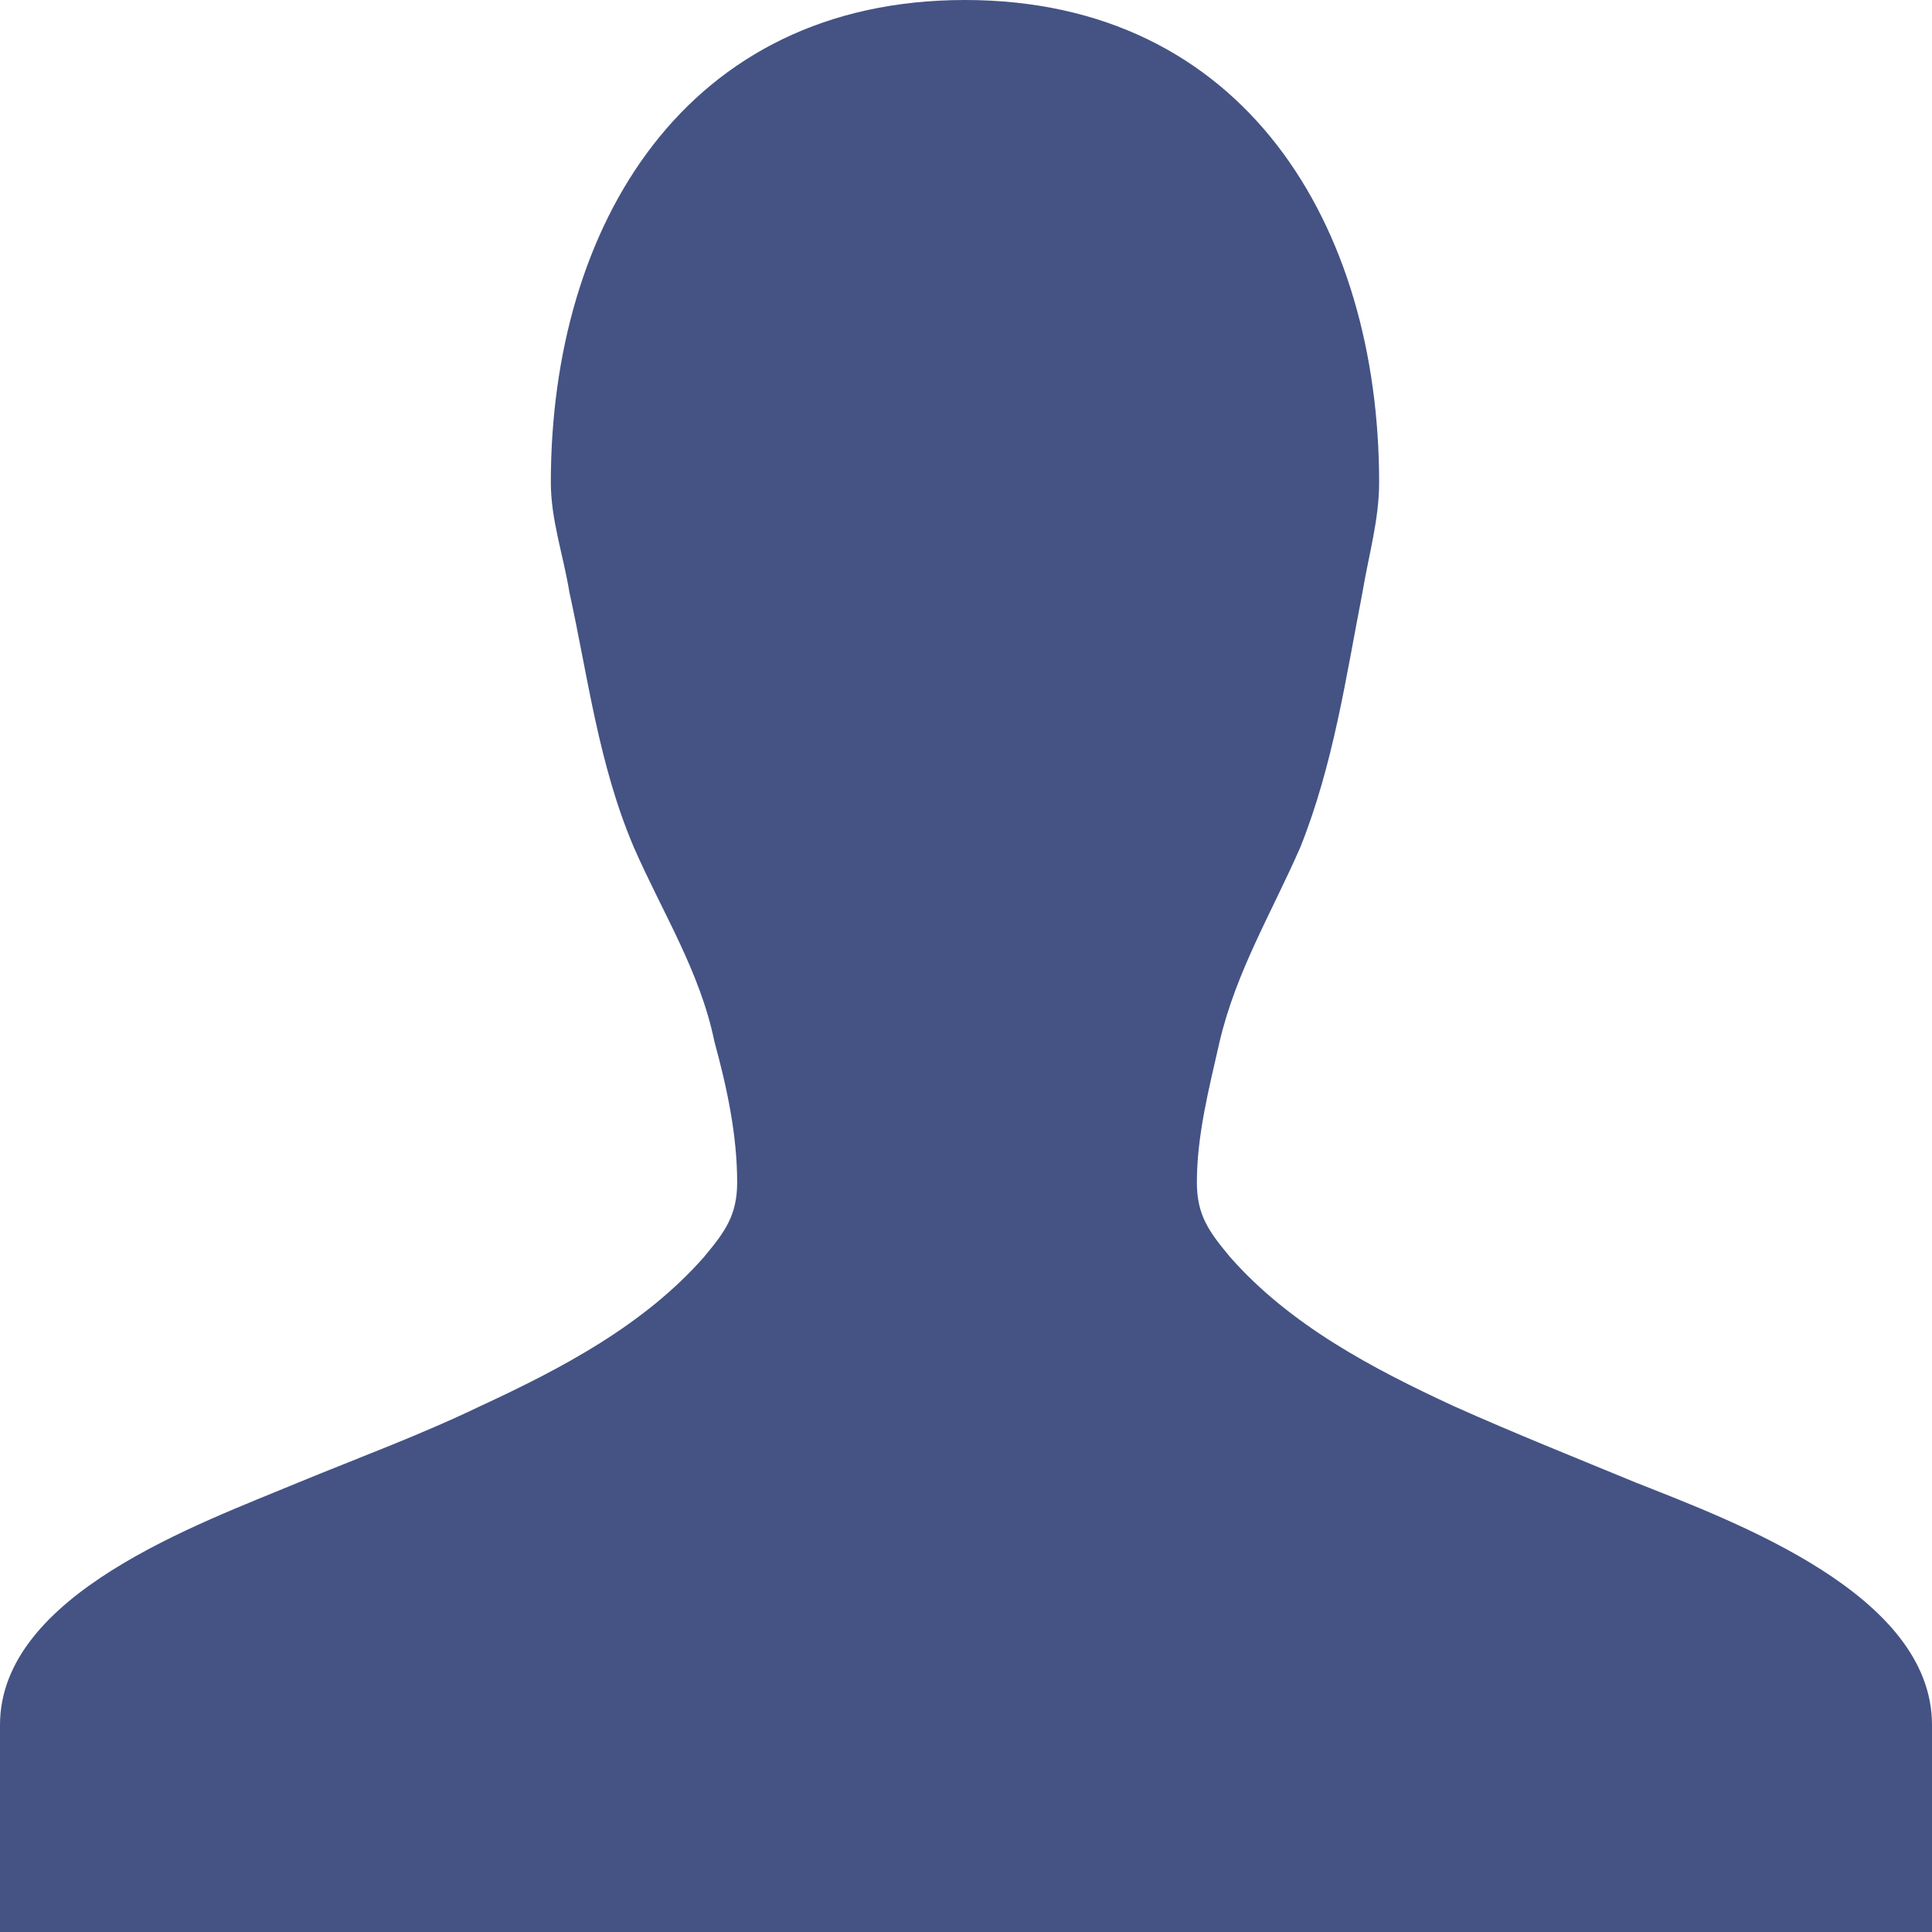 <svg width="18" height="18" viewBox="0 0 18 18" fill="none" xmlns="http://www.w3.org/2000/svg">
<path fill-rule="evenodd" clip-rule="evenodd" d="M18 16.071C18 14.855 16.167 14.18 15.241 13.813C14.682 13.582 14.103 13.351 13.543 13.1C12.791 12.752 12.019 12.347 11.46 11.711C11.267 11.479 11.151 11.325 11.151 11.016C11.151 10.572 11.267 10.129 11.363 9.704C11.518 9.048 11.846 8.508 12.116 7.891C12.424 7.119 12.54 6.309 12.694 5.518C12.752 5.17 12.849 4.842 12.849 4.495C12.849 2.103 11.595 0 8.99 0C6.386 0 5.132 2.103 5.132 4.495C5.132 4.842 5.248 5.17 5.305 5.518C5.479 6.309 5.576 7.119 5.904 7.891C6.174 8.508 6.521 9.048 6.656 9.704C6.772 10.129 6.868 10.572 6.868 11.016C6.868 11.325 6.752 11.479 6.559 11.711C6 12.347 5.228 12.752 4.476 13.1C3.916 13.37 3.338 13.582 2.778 13.813C1.852 14.199 0 14.855 0 16.071V18H18V16.881V16.071Z" fill="#445384"/>
</svg>
